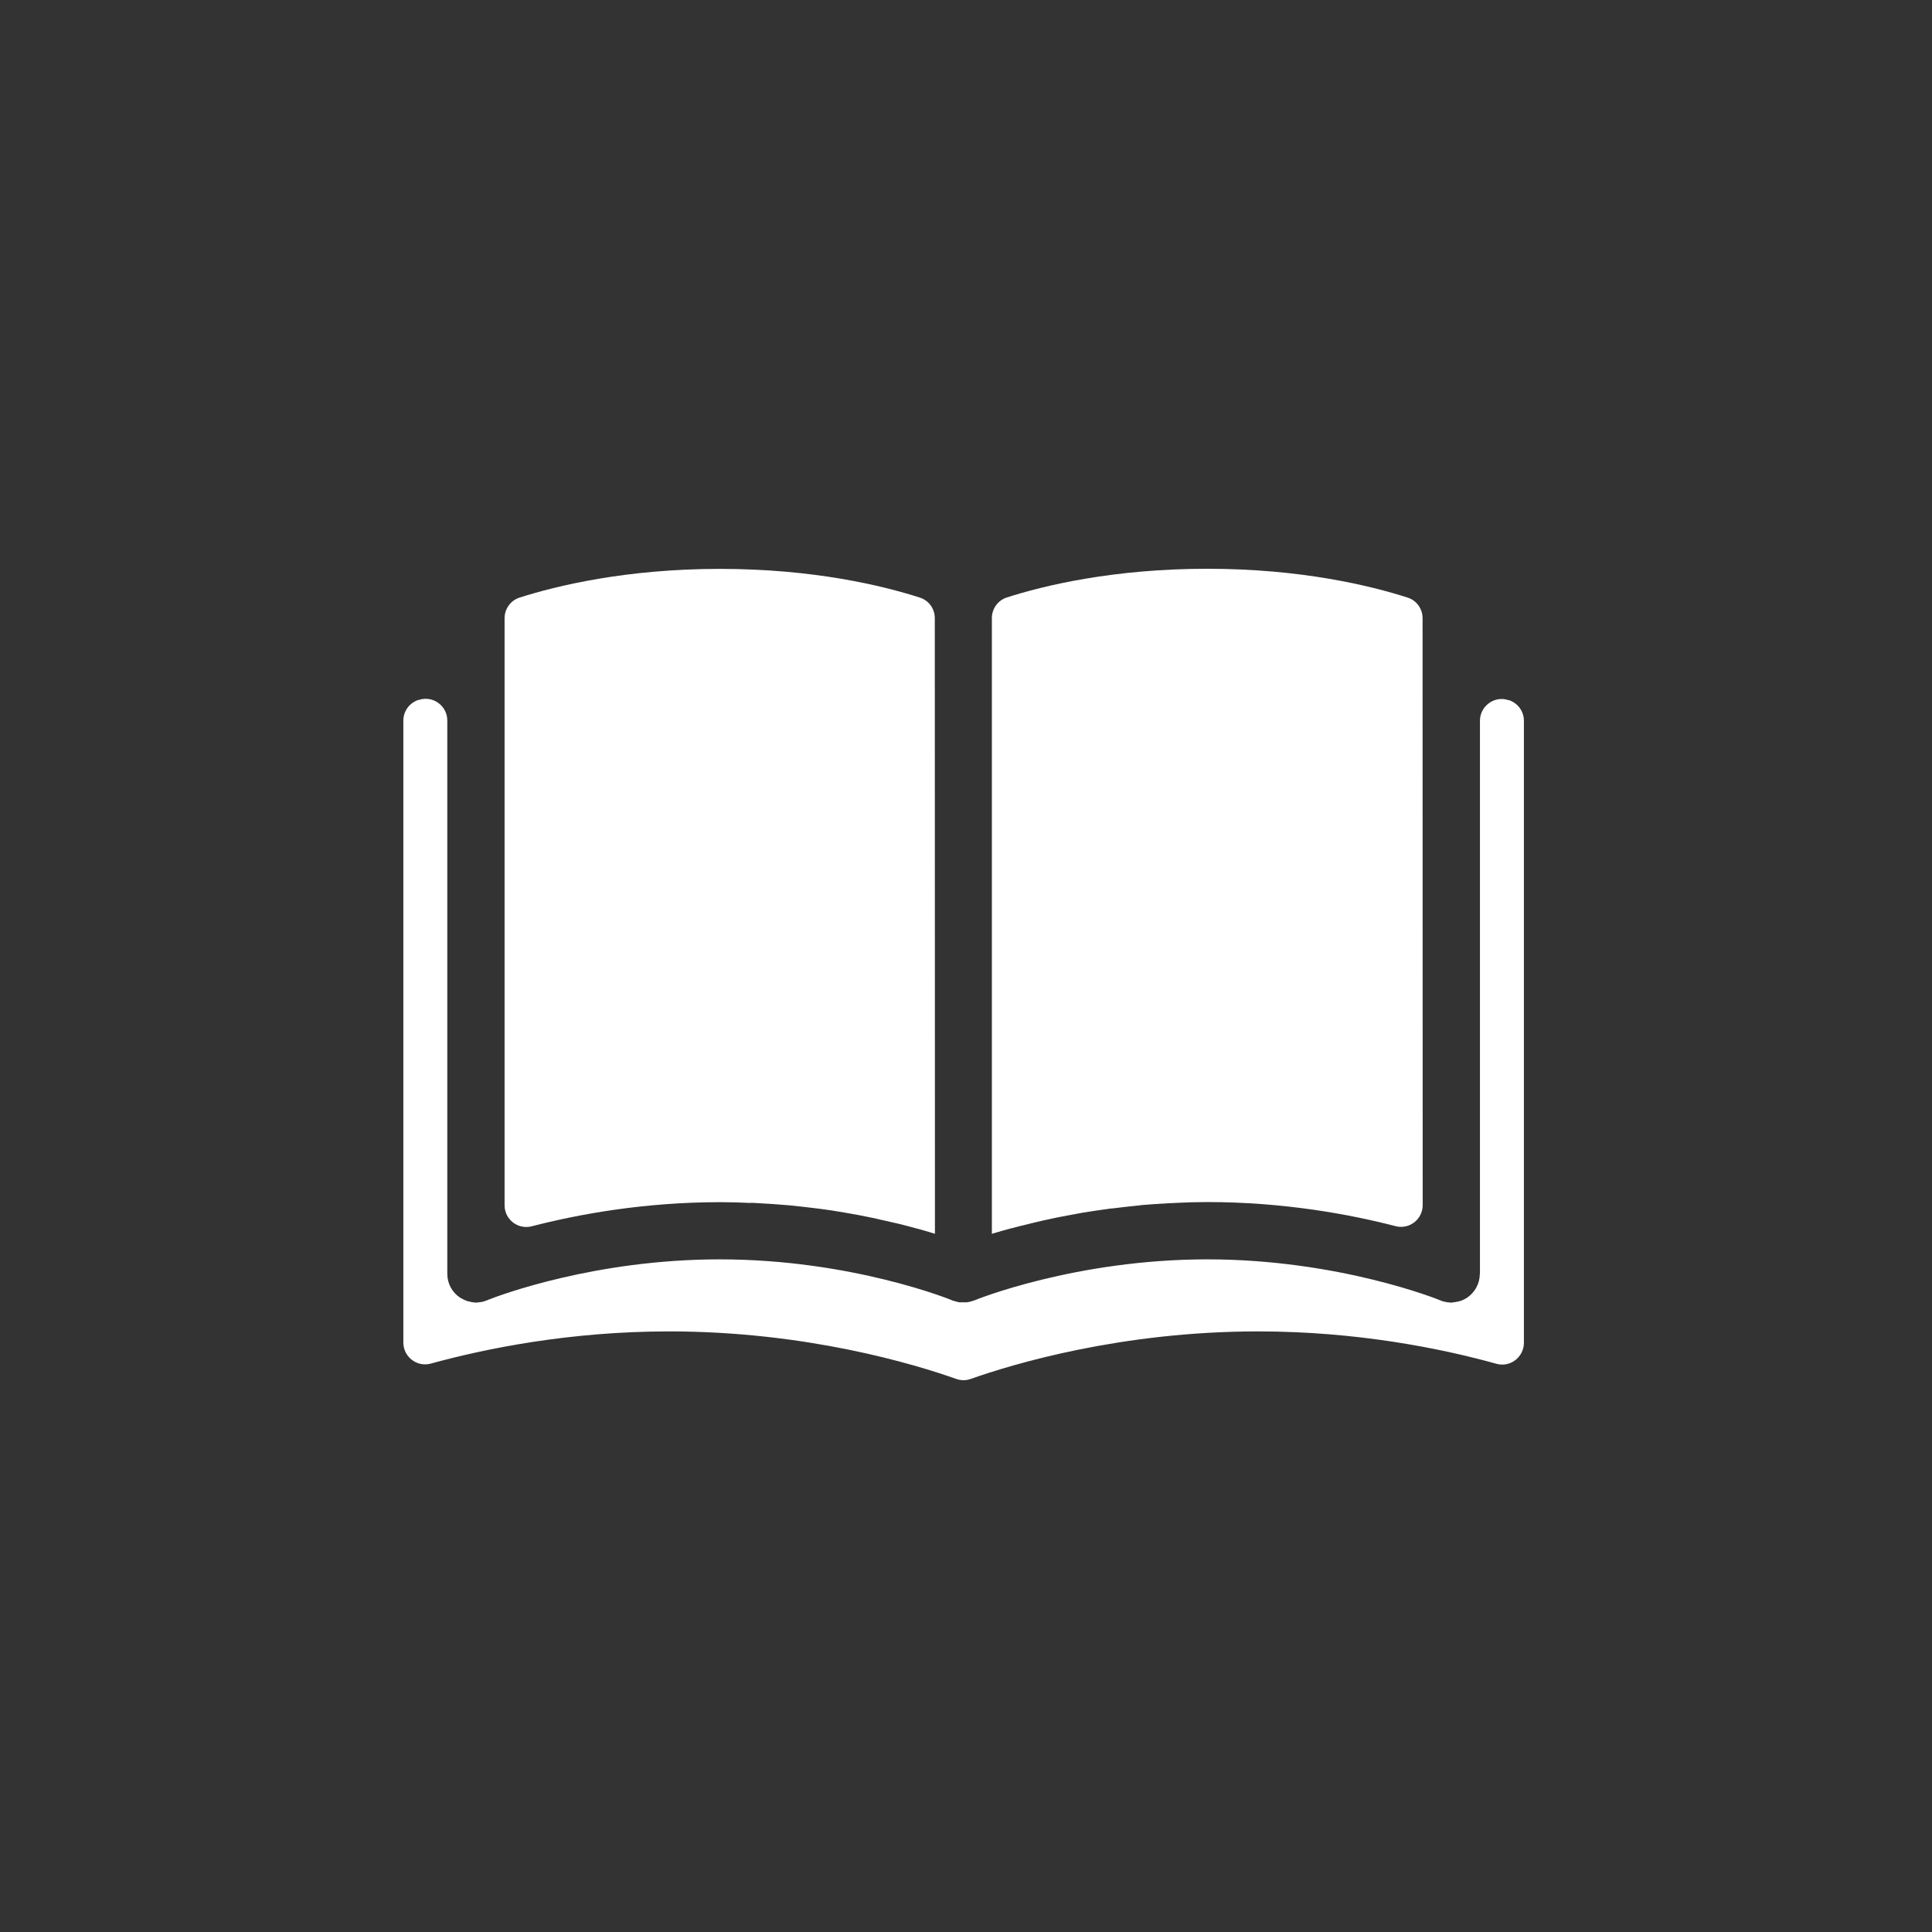 <svg width="100" height="100" viewBox="0 0 100 100" fill="none" xmlns="http://www.w3.org/2000/svg">
<rect x="0" y="0" width="100" height="100" fill="#333333" stroke="none"/>
<path d="M52.266 63.596C52.266 63.596 52.315 63.58 52.341 63.58C52.612 63.506 52.913 63.431 53.226 63.357C53.31 63.331 53.401 63.315 53.481 63.293C53.821 63.209 54.166 63.135 54.541 63.054C54.606 63.038 54.674 63.028 54.738 63.012C55.078 62.947 55.423 62.88 55.782 62.815C55.873 62.799 55.957 62.783 56.047 62.767C56.461 62.702 56.884 62.634 57.33 62.576C57.42 62.56 57.521 62.55 57.611 62.544C58.015 62.495 58.438 62.444 58.868 62.402C58.933 62.402 59.01 62.386 59.075 62.376C59.553 62.334 60.044 62.302 60.548 62.276C60.665 62.276 60.781 62.266 60.897 62.26C61.417 62.234 61.947 62.218 62.487 62.218C66.459 62.218 69.874 62.854 72.239 63.467C72.95 63.648 73.638 63.112 73.638 62.376L73.632 31.998C73.632 31.511 73.325 31.081 72.863 30.933C70.937 30.313 67.344 29.439 62.49 29.439C57.634 29.439 54.028 30.307 52.108 30.927C51.646 31.075 51.339 31.514 51.339 31.992V63.864C51.339 63.864 51.413 63.838 51.445 63.831C51.701 63.757 51.966 63.673 52.256 63.599L52.266 63.596Z" fill="white"/>
<path d="M38.849 62.257C38.966 62.257 39.082 62.266 39.199 62.273C39.703 62.299 40.191 62.331 40.672 62.373C40.737 62.373 40.804 62.389 40.863 62.389C41.302 62.431 41.722 62.479 42.136 62.531C42.226 62.541 42.317 62.557 42.407 62.563C42.853 62.621 43.283 62.686 43.697 62.76C43.781 62.776 43.855 62.786 43.936 62.802C44.317 62.867 44.679 62.934 45.028 63.009C45.076 63.018 45.135 63.035 45.186 63.041C45.568 63.125 45.929 63.206 46.278 63.289C46.353 63.306 46.421 63.322 46.495 63.338C46.834 63.422 47.157 63.503 47.445 63.587H47.455C47.762 63.67 48.043 63.751 48.308 63.835C48.334 63.835 48.366 63.851 48.392 63.861L48.385 31.998C48.385 31.511 48.078 31.081 47.616 30.933C45.69 30.313 42.116 29.445 37.259 29.445C32.402 29.445 28.806 30.32 26.887 30.933C26.424 31.081 26.117 31.52 26.117 31.998V62.383C26.117 63.118 26.802 63.654 27.517 63.474C29.876 62.864 33.291 62.224 37.269 62.224C37.805 62.224 38.335 62.24 38.859 62.266L38.849 62.257Z" fill="white"/>
<path d="M76.595 65.936C76.595 66.433 76.347 66.885 75.942 67.166C75.826 67.24 75.703 67.299 75.577 67.34C75.535 67.357 75.493 67.357 75.445 67.373C75.354 67.389 75.27 67.405 75.18 67.415C75.154 67.415 75.138 67.424 75.115 67.424C75.067 67.424 75.015 67.415 74.967 67.408C74.934 67.408 74.902 67.408 74.876 67.398C74.769 67.382 74.66 67.357 74.553 67.308C74.505 67.282 69.325 65.184 62.494 65.184C55.659 65.184 50.482 67.282 50.434 67.308C50.418 67.308 50.402 67.318 50.386 67.324C50.36 67.334 50.337 67.34 50.302 67.35C50.237 67.366 50.169 67.392 50.105 67.398C50.079 67.398 50.056 67.398 50.04 67.408H49.685C49.659 67.408 49.643 67.408 49.62 67.398C49.555 67.389 49.497 67.373 49.429 67.35C49.397 67.34 49.371 67.334 49.339 67.324C49.323 67.324 49.306 67.324 49.29 67.308C49.242 67.282 44.088 65.184 37.253 65.184C30.794 65.184 25.83 67.053 25.259 67.282C25.226 67.299 25.2 67.308 25.2 67.308C25.094 67.35 24.984 67.382 24.877 67.399C24.845 67.399 24.819 67.399 24.787 67.408C24.738 67.408 24.686 67.424 24.638 67.424C24.612 67.424 24.596 67.415 24.573 67.415C24.489 67.415 24.399 67.399 24.318 67.373C24.27 67.363 24.228 67.357 24.176 67.341C24.06 67.299 23.953 67.25 23.846 67.182C23.837 67.182 23.82 67.182 23.814 67.166C23.4 66.895 23.152 66.43 23.152 65.936V37.295C23.152 36.527 22.399 35.982 21.672 36.23H21.646C21.184 36.389 20.877 36.818 20.877 37.295V69.49C20.877 70.233 21.581 70.772 22.292 70.581C25.123 69.803 29.488 68.913 34.636 68.913C41.742 68.913 47.358 70.614 49.501 71.376C49.74 71.46 49.998 71.46 50.237 71.376C52.389 70.614 58.012 68.913 65.118 68.913C70.262 68.913 74.631 69.803 77.461 70.591C78.172 70.788 78.877 70.243 78.877 69.5V37.305C78.877 36.818 78.563 36.395 78.108 36.24H78.082C77.355 35.991 76.602 36.547 76.602 37.305V65.946L76.595 65.936Z" fill="white"/>
</svg>
